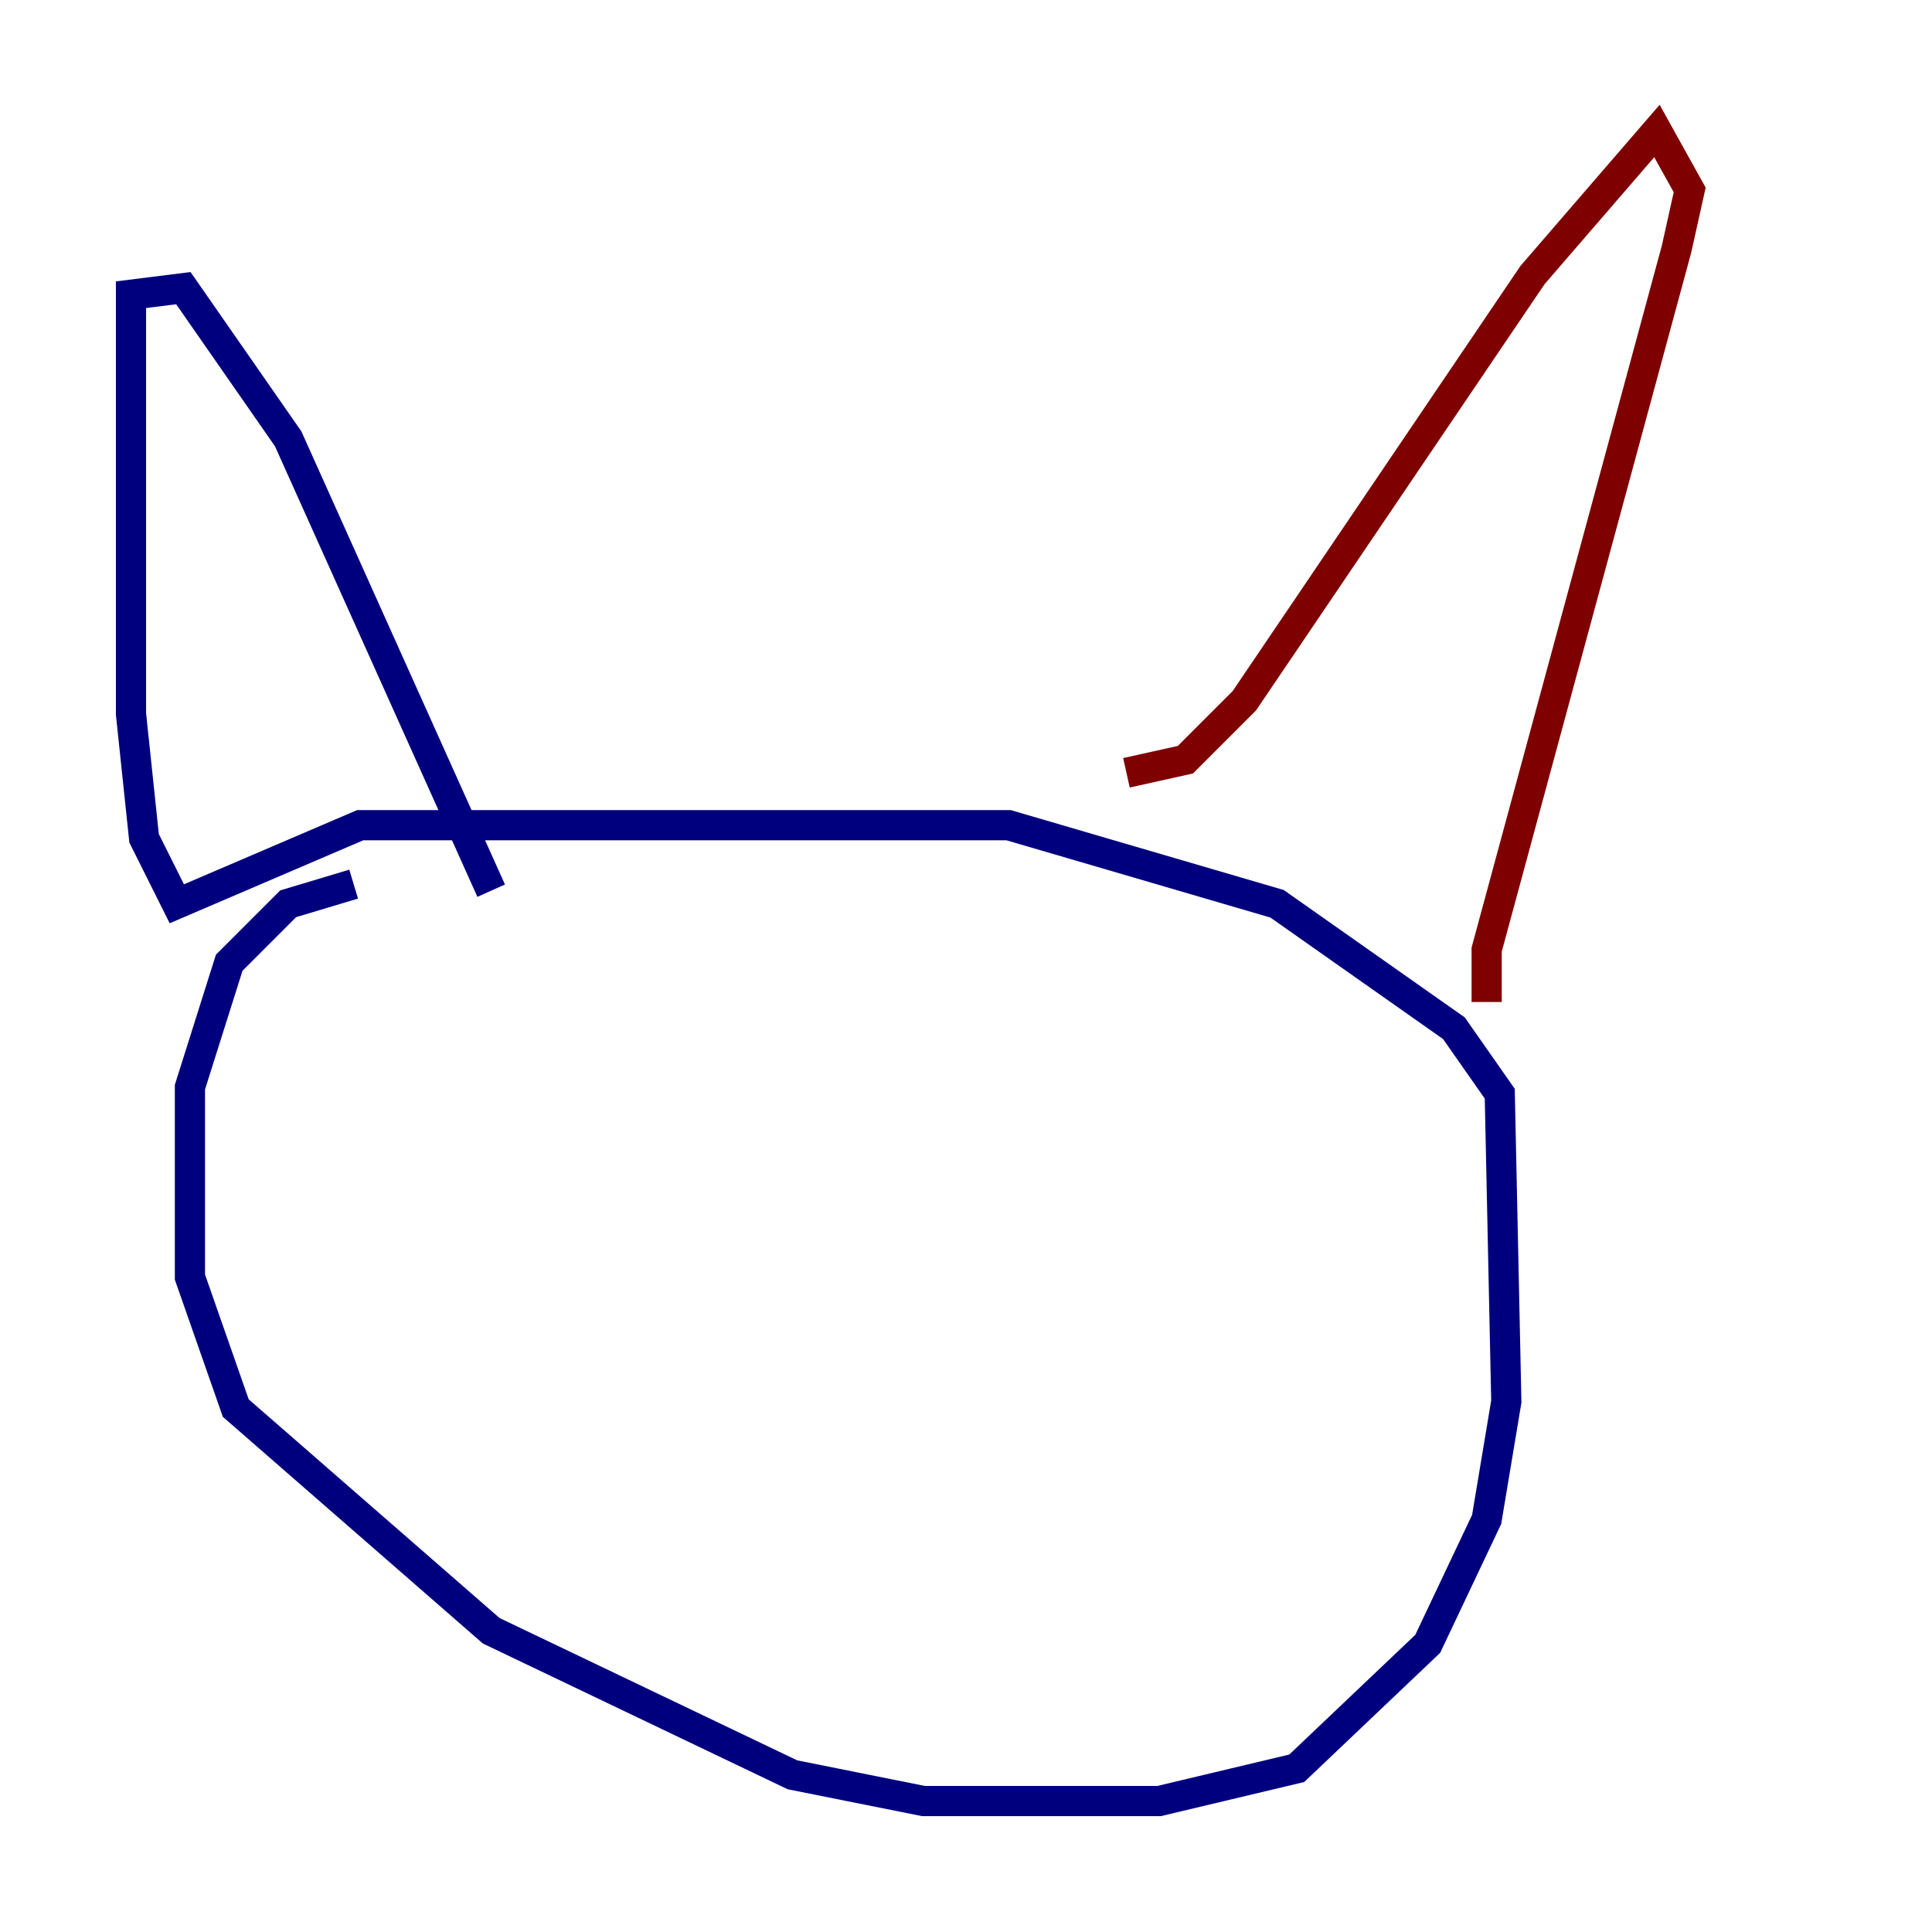 <?xml version="1.0" encoding="utf-8" ?>
<svg baseProfile="tiny" height="128" version="1.2" viewBox="0,0,128,128" width="128" xmlns="http://www.w3.org/2000/svg" xmlns:ev="http://www.w3.org/2001/xml-events" xmlns:xlink="http://www.w3.org/1999/xlink"><defs /><polyline fill="none" points="23.43,58.576 19.091,59.878 15.186,63.783 12.583,72.027 12.583,84.61 15.62,93.288 32.542,108.041 52.502,117.586 61.18,119.322 76.8,119.322 85.912,117.153 94.59,108.909 98.495,100.664 99.797,92.854 99.363,72.461 96.325,68.122 84.61,59.878 66.82,54.671 23.864,54.671 11.715,59.878 9.546,55.539 8.678,47.295 8.678,19.525 12.149,19.091 19.091,29.071 32.542,59.01" stroke="#00007f" stroke-width="2" /><polyline fill="none" points="74.63,51.2 78.536,50.332 82.441,46.427 101.532,18.224 109.776,8.678 111.946,12.583 111.078,16.488 98.495,62.915 98.495,66.386" stroke="#7f0000" stroke-width="2" /></svg>